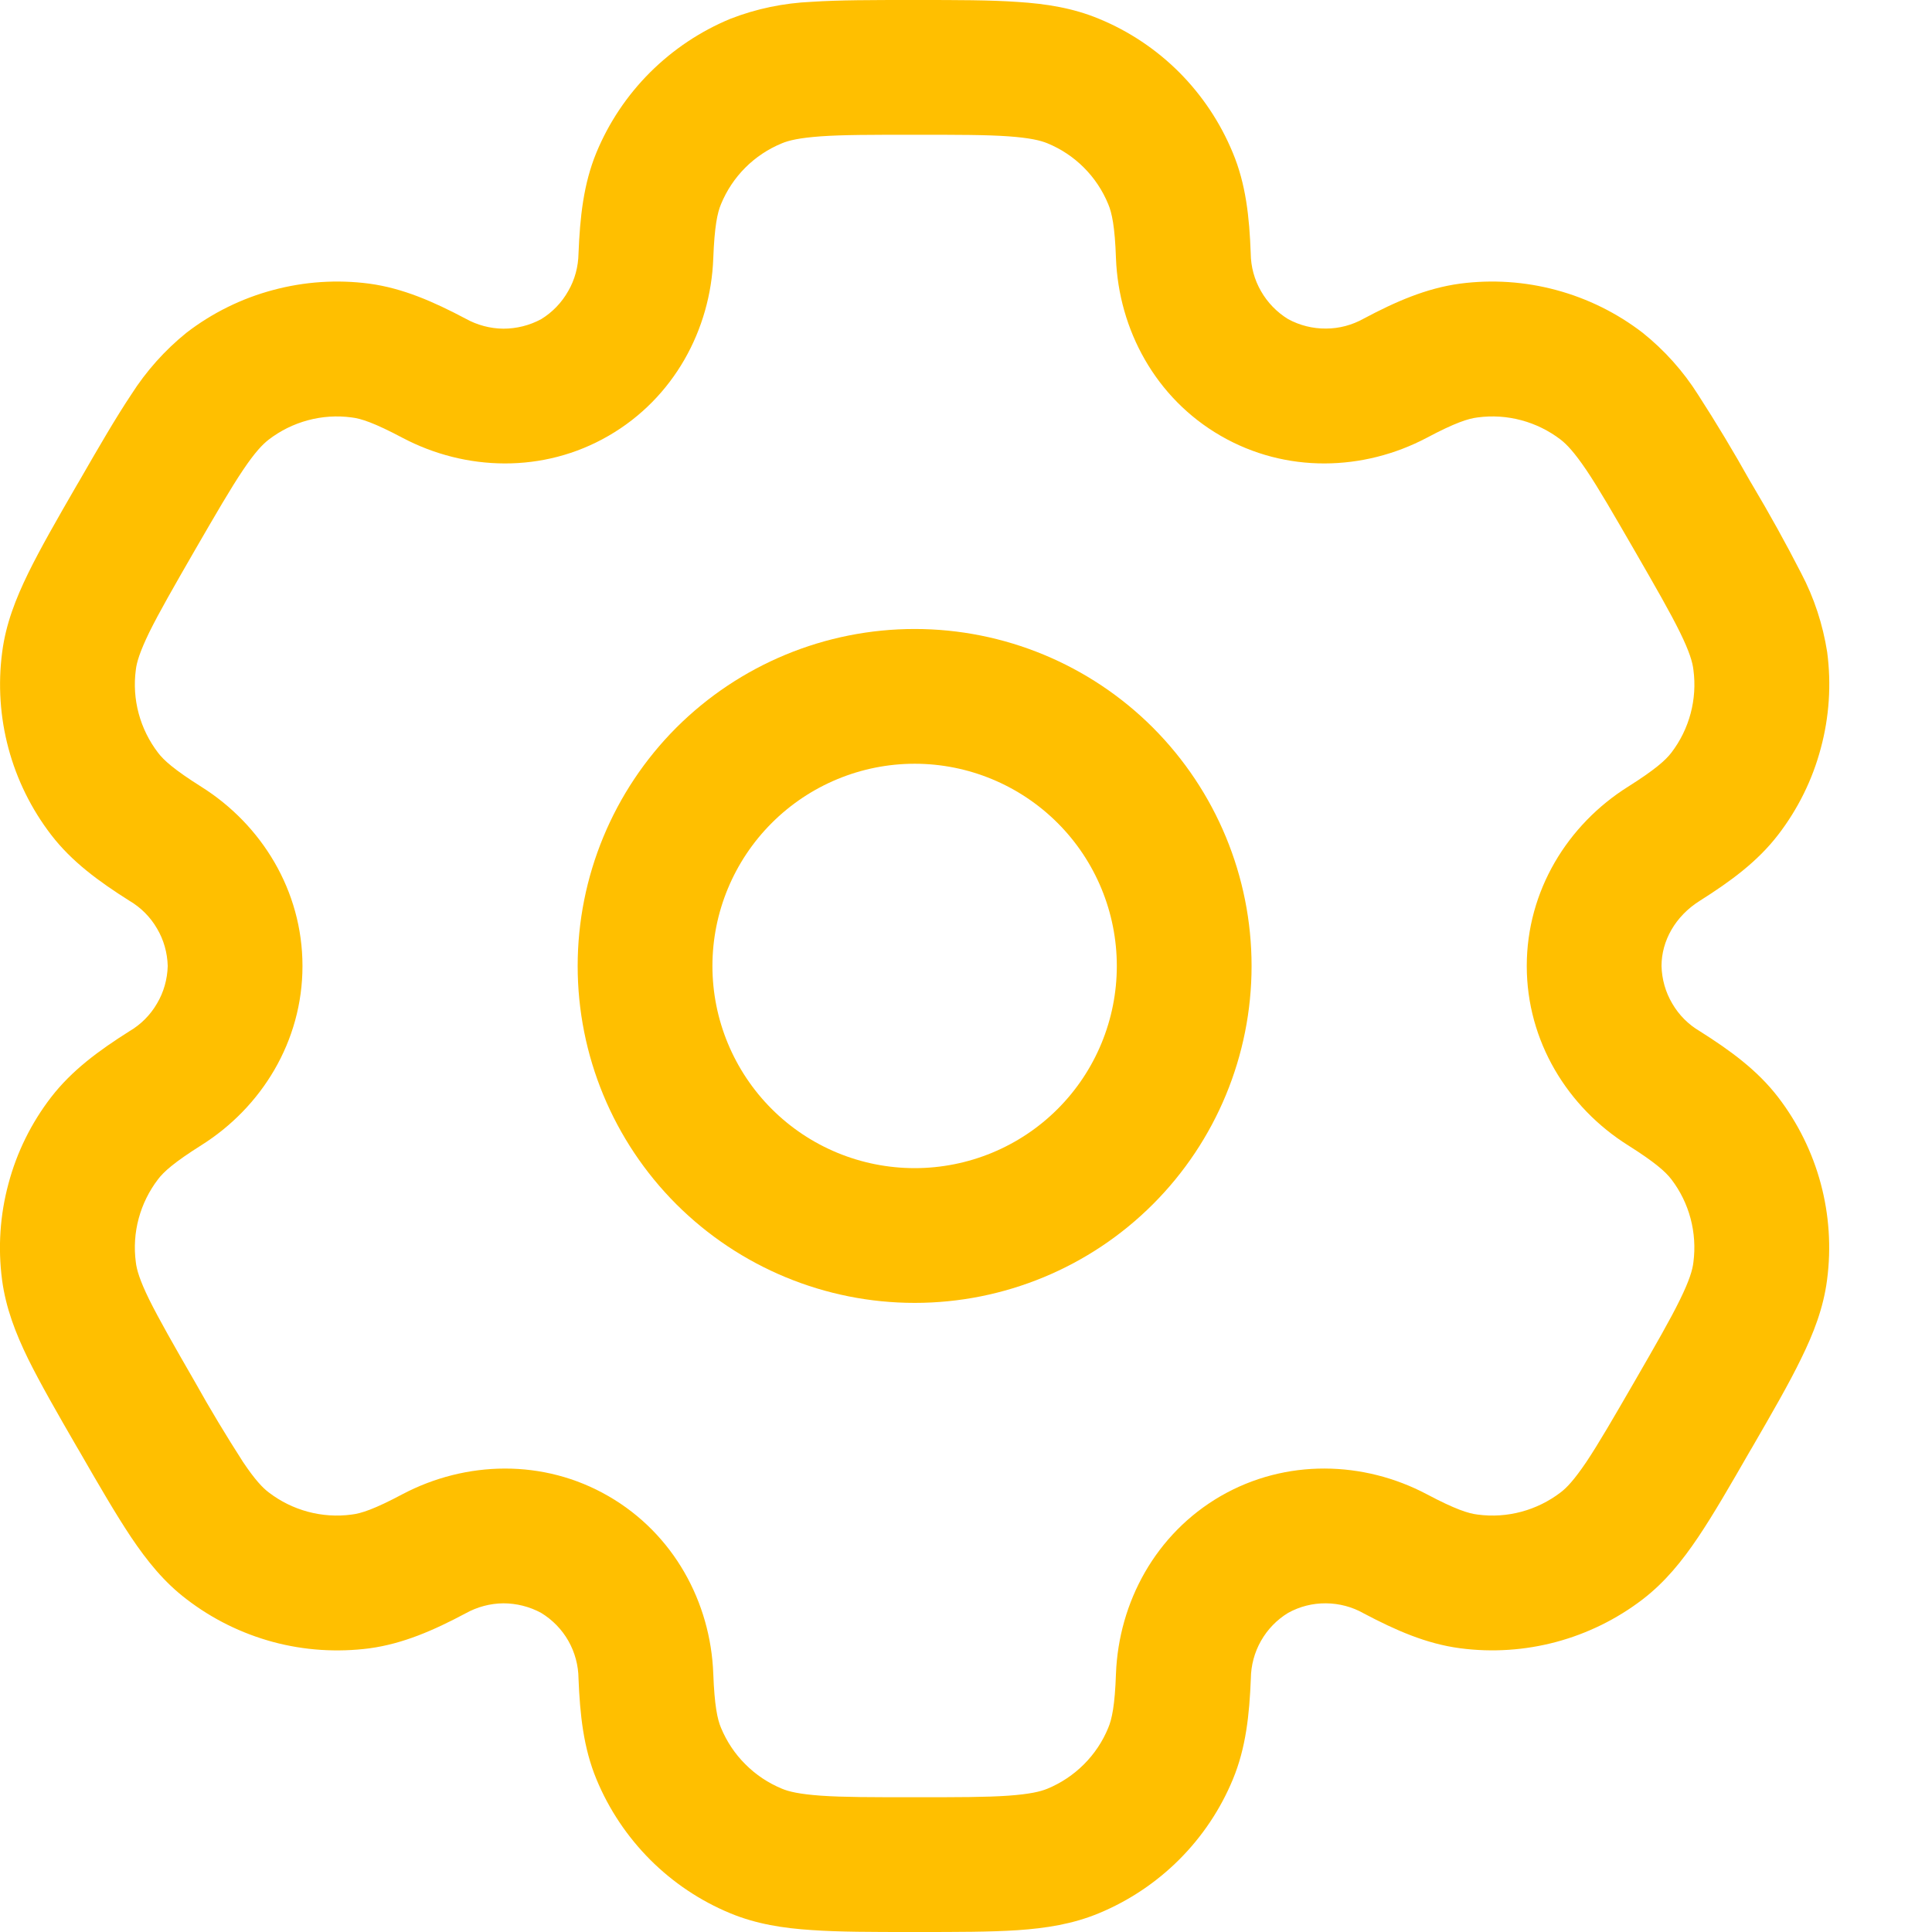 <svg width="16" height="16" viewBox="0 0 16 16" fill="none" xmlns="http://www.w3.org/2000/svg">
<path fill-rule="evenodd" clip-rule="evenodd" d="M7.575 5.209C6.835 5.209 6.125 5.503 5.601 6.026C5.078 6.55 4.784 7.26 4.784 8C4.784 8.74 5.078 9.45 5.601 9.973C6.125 10.496 6.835 10.79 7.575 10.79C8.315 10.79 9.025 10.496 9.548 9.973C10.071 9.45 10.365 8.74 10.365 8C10.365 7.26 10.071 6.55 9.548 6.026C9.025 5.503 8.315 5.209 7.575 5.209ZM5.9 8C5.9 7.556 6.077 7.13 6.391 6.816C6.705 6.502 7.131 6.325 7.575 6.325C8.019 6.325 8.445 6.502 8.759 6.816C9.073 7.13 9.249 7.556 9.249 8C9.249 8.444 9.073 8.87 8.759 9.184C8.445 9.498 8.019 9.674 7.575 9.674C7.131 9.674 6.705 9.498 6.391 9.184C6.077 8.87 5.9 8.444 5.9 8Z" fill="#FFBF00"/>
<path fill-rule="evenodd" clip-rule="evenodd" d="M7.556 0C7.225 0 6.949 -1.38615e-08 6.723 0.015C6.491 0.025 6.263 0.072 6.048 0.156C5.799 0.259 5.574 0.41 5.383 0.6C5.193 0.79 5.042 1.015 4.939 1.264C4.832 1.524 4.803 1.799 4.791 2.099C4.789 2.208 4.761 2.315 4.706 2.41C4.652 2.506 4.575 2.586 4.482 2.643C4.386 2.695 4.278 2.722 4.168 2.722C4.059 2.721 3.951 2.692 3.856 2.639C3.591 2.499 3.338 2.387 3.058 2.349C2.792 2.314 2.521 2.332 2.261 2.402C2.002 2.471 1.758 2.591 1.545 2.755C1.365 2.9 1.21 3.074 1.086 3.269C0.96 3.458 0.821 3.697 0.656 3.984L0.637 4.016C0.471 4.303 0.334 4.542 0.234 4.746C0.13 4.959 0.048 5.168 0.018 5.401C-0.053 5.939 0.093 6.483 0.423 6.913C0.595 7.137 0.819 7.3 1.072 7.46C1.166 7.515 1.245 7.594 1.3 7.689C1.356 7.783 1.386 7.89 1.389 8C1.386 8.11 1.356 8.217 1.3 8.311C1.245 8.406 1.166 8.485 1.072 8.54C0.819 8.7 0.596 8.863 0.423 9.087C0.259 9.3 0.139 9.543 0.07 9.803C0 10.062 -0.018 10.333 0.017 10.599C0.048 10.832 0.129 11.041 0.233 11.254C0.334 11.458 0.471 11.697 0.637 11.984L0.656 12.016C0.821 12.303 0.96 12.542 1.086 12.731C1.218 12.927 1.359 13.103 1.545 13.244C1.758 13.408 2.002 13.528 2.261 13.598C2.521 13.668 2.792 13.685 3.058 13.651C3.338 13.613 3.591 13.502 3.856 13.361C3.951 13.308 4.059 13.279 4.168 13.278C4.277 13.278 4.385 13.305 4.481 13.357C4.575 13.414 4.653 13.494 4.707 13.589C4.761 13.684 4.79 13.792 4.791 13.901C4.803 14.201 4.832 14.476 4.94 14.736C5.043 14.985 5.194 15.21 5.384 15.401C5.574 15.591 5.799 15.742 6.048 15.845C6.263 15.934 6.487 15.969 6.723 15.984C6.949 16 7.225 16 7.556 16H7.593C7.924 16 8.201 16 8.427 15.985C8.663 15.969 8.886 15.934 9.102 15.844C9.35 15.741 9.576 15.59 9.766 15.4C9.956 15.21 10.107 14.985 10.21 14.736C10.318 14.476 10.347 14.201 10.359 13.901C10.36 13.792 10.389 13.684 10.443 13.589C10.497 13.494 10.574 13.414 10.668 13.357C10.764 13.304 10.871 13.277 10.981 13.278C11.091 13.279 11.198 13.307 11.293 13.361C11.558 13.501 11.811 13.613 12.091 13.65C12.629 13.721 13.173 13.575 13.604 13.245C13.79 13.102 13.931 12.927 14.063 12.731C14.19 12.542 14.328 12.303 14.493 12.016L14.512 11.984C14.678 11.697 14.816 11.458 14.915 11.254C15.02 11.041 15.101 10.831 15.131 10.599C15.202 10.061 15.056 9.517 14.726 9.087C14.554 8.863 14.33 8.7 14.077 8.54C13.983 8.485 13.904 8.406 13.849 8.311C13.793 8.217 13.763 8.11 13.76 8C13.76 7.793 13.873 7.588 14.077 7.46C14.33 7.3 14.554 7.137 14.726 6.913C14.89 6.7 15.01 6.457 15.079 6.197C15.149 5.938 15.167 5.667 15.132 5.401C15.096 5.172 15.024 4.951 14.916 4.746C14.789 4.498 14.654 4.255 14.512 4.016L14.493 3.984C14.357 3.741 14.214 3.503 14.063 3.269C13.94 3.074 13.784 2.9 13.604 2.756C13.391 2.592 13.148 2.472 12.888 2.402C12.628 2.332 12.358 2.314 12.091 2.349C11.811 2.387 11.558 2.498 11.293 2.639C11.198 2.692 11.091 2.721 10.981 2.721C10.872 2.722 10.764 2.695 10.668 2.643C10.575 2.586 10.497 2.506 10.443 2.411C10.388 2.316 10.359 2.208 10.358 2.099C10.347 1.799 10.318 1.524 10.209 1.264C10.106 1.015 9.956 0.79 9.766 0.599C9.576 0.409 9.35 0.258 9.102 0.156C8.886 0.066 8.663 0.031 8.427 0.016C8.201 2.07923e-08 7.924 0 7.593 0H7.556ZM6.475 1.187C6.532 1.163 6.619 1.142 6.798 1.129C6.982 1.116 7.22 1.116 7.575 1.116C7.929 1.116 8.167 1.116 8.351 1.129C8.53 1.142 8.617 1.163 8.675 1.187C8.903 1.281 9.084 1.462 9.178 1.691C9.208 1.762 9.233 1.875 9.242 2.14C9.265 2.73 9.569 3.297 10.109 3.609C10.65 3.922 11.293 3.901 11.815 3.626C12.05 3.501 12.16 3.466 12.237 3.457C12.482 3.424 12.729 3.491 12.925 3.641C12.974 3.679 13.036 3.743 13.137 3.892C13.24 4.045 13.359 4.252 13.536 4.558C13.713 4.865 13.832 5.072 13.913 5.237C13.992 5.398 14.017 5.485 14.024 5.546C14.057 5.791 13.991 6.038 13.841 6.234C13.793 6.296 13.708 6.373 13.483 6.515C12.983 6.829 12.644 7.376 12.644 8C12.644 8.624 12.983 9.171 13.483 9.485C13.708 9.627 13.793 9.704 13.841 9.766C13.991 9.962 14.056 10.209 14.024 10.454C14.017 10.515 13.992 10.602 13.913 10.763C13.832 10.929 13.713 11.135 13.536 11.442C13.359 11.748 13.239 11.955 13.137 12.108C13.036 12.257 12.974 12.322 12.925 12.359C12.729 12.509 12.482 12.576 12.237 12.543C12.16 12.534 12.051 12.499 11.815 12.374C11.294 12.099 10.65 12.078 10.109 12.39C9.569 12.703 9.265 13.27 9.242 13.86C9.233 14.125 9.208 14.238 9.178 14.309C9.132 14.422 9.063 14.525 8.977 14.611C8.89 14.698 8.788 14.766 8.675 14.813C8.617 14.837 8.53 14.858 8.351 14.871C8.167 14.884 7.929 14.884 7.575 14.884C7.22 14.884 6.982 14.884 6.798 14.871C6.619 14.858 6.532 14.837 6.475 14.813C6.362 14.766 6.259 14.698 6.173 14.611C6.086 14.525 6.018 14.422 5.971 14.309C5.941 14.238 5.917 14.125 5.907 13.86C5.885 13.27 5.58 12.703 5.04 12.391C4.5 12.078 3.856 12.099 3.334 12.374C3.099 12.499 2.99 12.534 2.912 12.543C2.668 12.576 2.42 12.509 2.225 12.359C2.176 12.322 2.113 12.257 2.013 12.108C1.873 11.89 1.739 11.668 1.613 11.442C1.436 11.135 1.318 10.928 1.236 10.763C1.157 10.602 1.132 10.515 1.125 10.454C1.092 10.209 1.159 9.962 1.309 9.766C1.356 9.704 1.441 9.627 1.666 9.485C2.166 9.171 2.505 8.624 2.505 8C2.505 7.376 2.166 6.829 1.666 6.515C1.441 6.373 1.356 6.296 1.309 6.234C1.159 6.038 1.092 5.791 1.125 5.546C1.132 5.485 1.158 5.398 1.236 5.237C1.318 5.071 1.436 4.865 1.613 4.558C1.79 4.252 1.91 4.045 2.013 3.892C2.113 3.743 2.176 3.679 2.225 3.641C2.42 3.491 2.668 3.424 2.912 3.457C2.99 3.466 3.098 3.501 3.334 3.626C3.855 3.901 4.5 3.922 5.04 3.609C5.58 3.297 5.885 2.73 5.907 2.14C5.917 1.875 5.941 1.762 5.971 1.691C6.065 1.462 6.246 1.281 6.475 1.187Z" fill="#FFBF00"/>
</svg>
